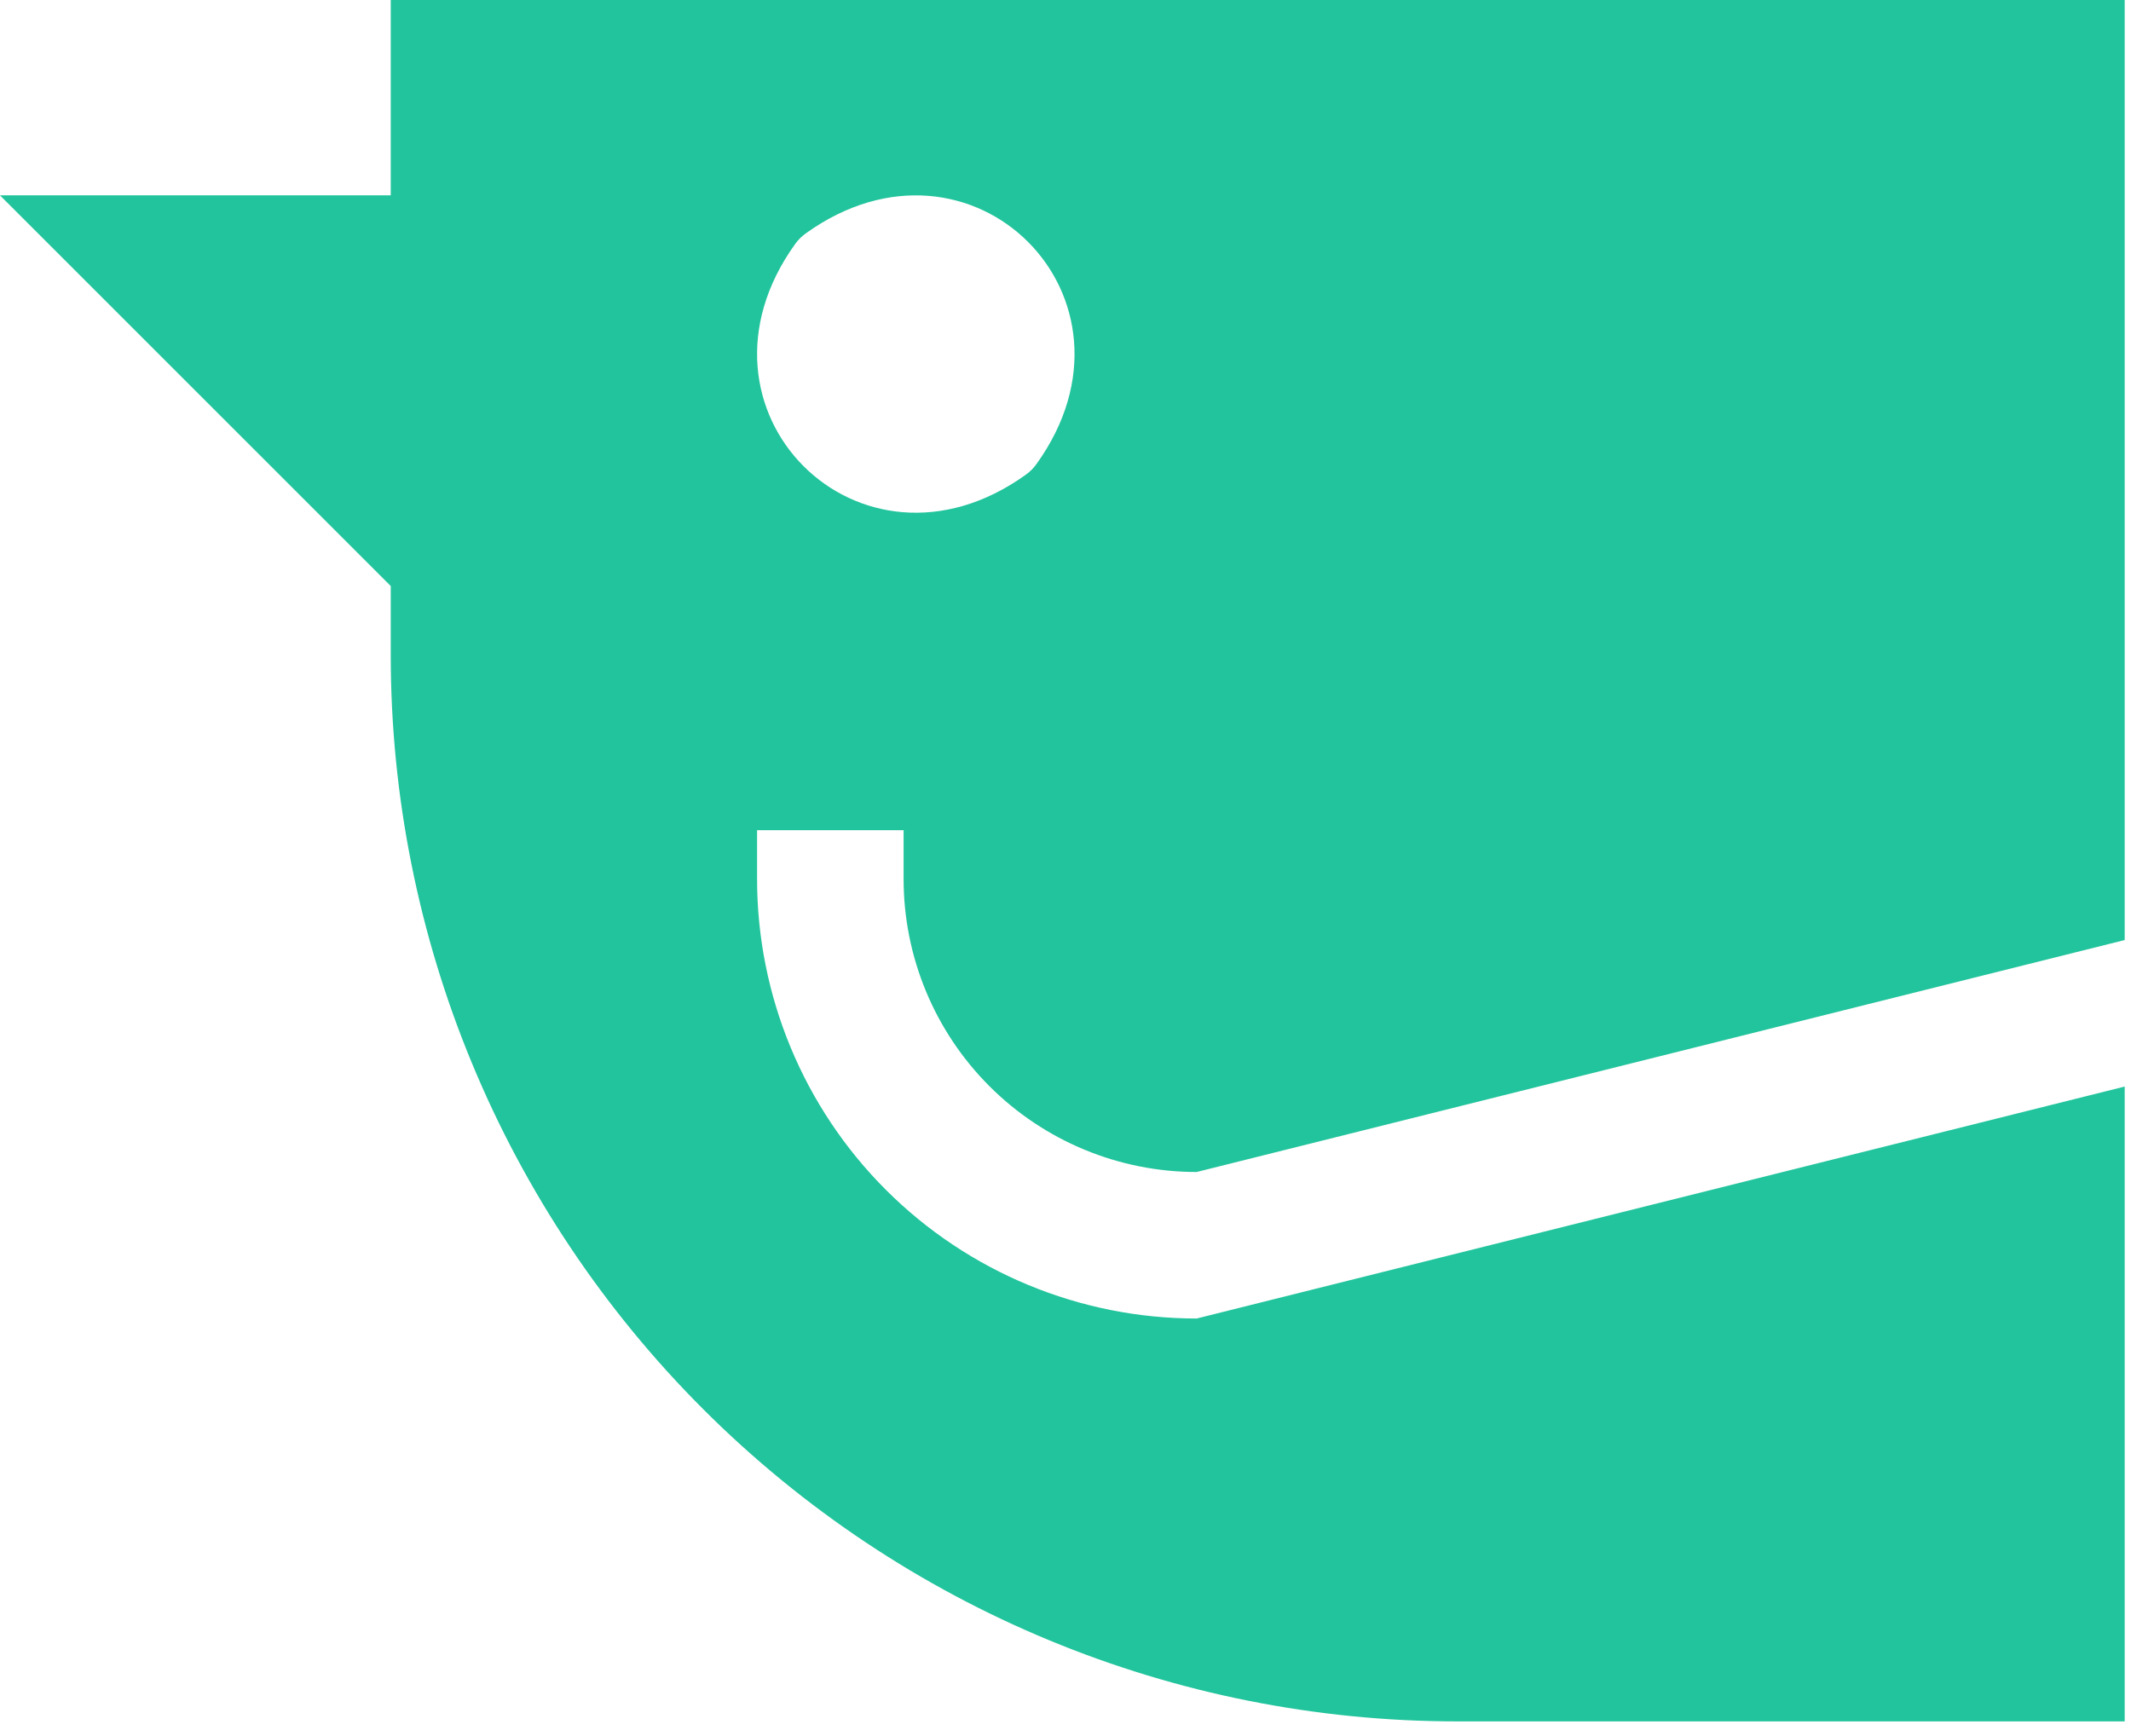 <svg width="108" height="88" viewBox="0 0 108 88" fill="none" xmlns="http://www.w3.org/2000/svg">
<path d="M60.647 59.409L107.68 47.651V0H19.803V9.902H0L19.803 29.705V33.207C19.803 47.542 25.498 61.29 35.634 71.427C45.77 81.563 59.518 87.258 73.853 87.258H107.68V55.078L60.647 66.836C54.739 66.836 49.072 64.488 44.894 60.31C40.716 56.132 38.369 50.466 38.369 44.557V42.082H45.795V44.557C45.795 48.496 47.36 52.274 50.145 55.059C52.93 57.845 56.708 59.409 60.647 59.409ZM51.983 24.067C43.579 30.095 34.266 20.775 40.293 12.377C40.444 12.164 40.631 11.977 40.844 11.826C49.248 5.799 58.562 15.118 52.534 23.516C52.383 23.73 52.197 23.916 51.983 24.067V24.067Z" fill="#21C49C"/>
</svg>
